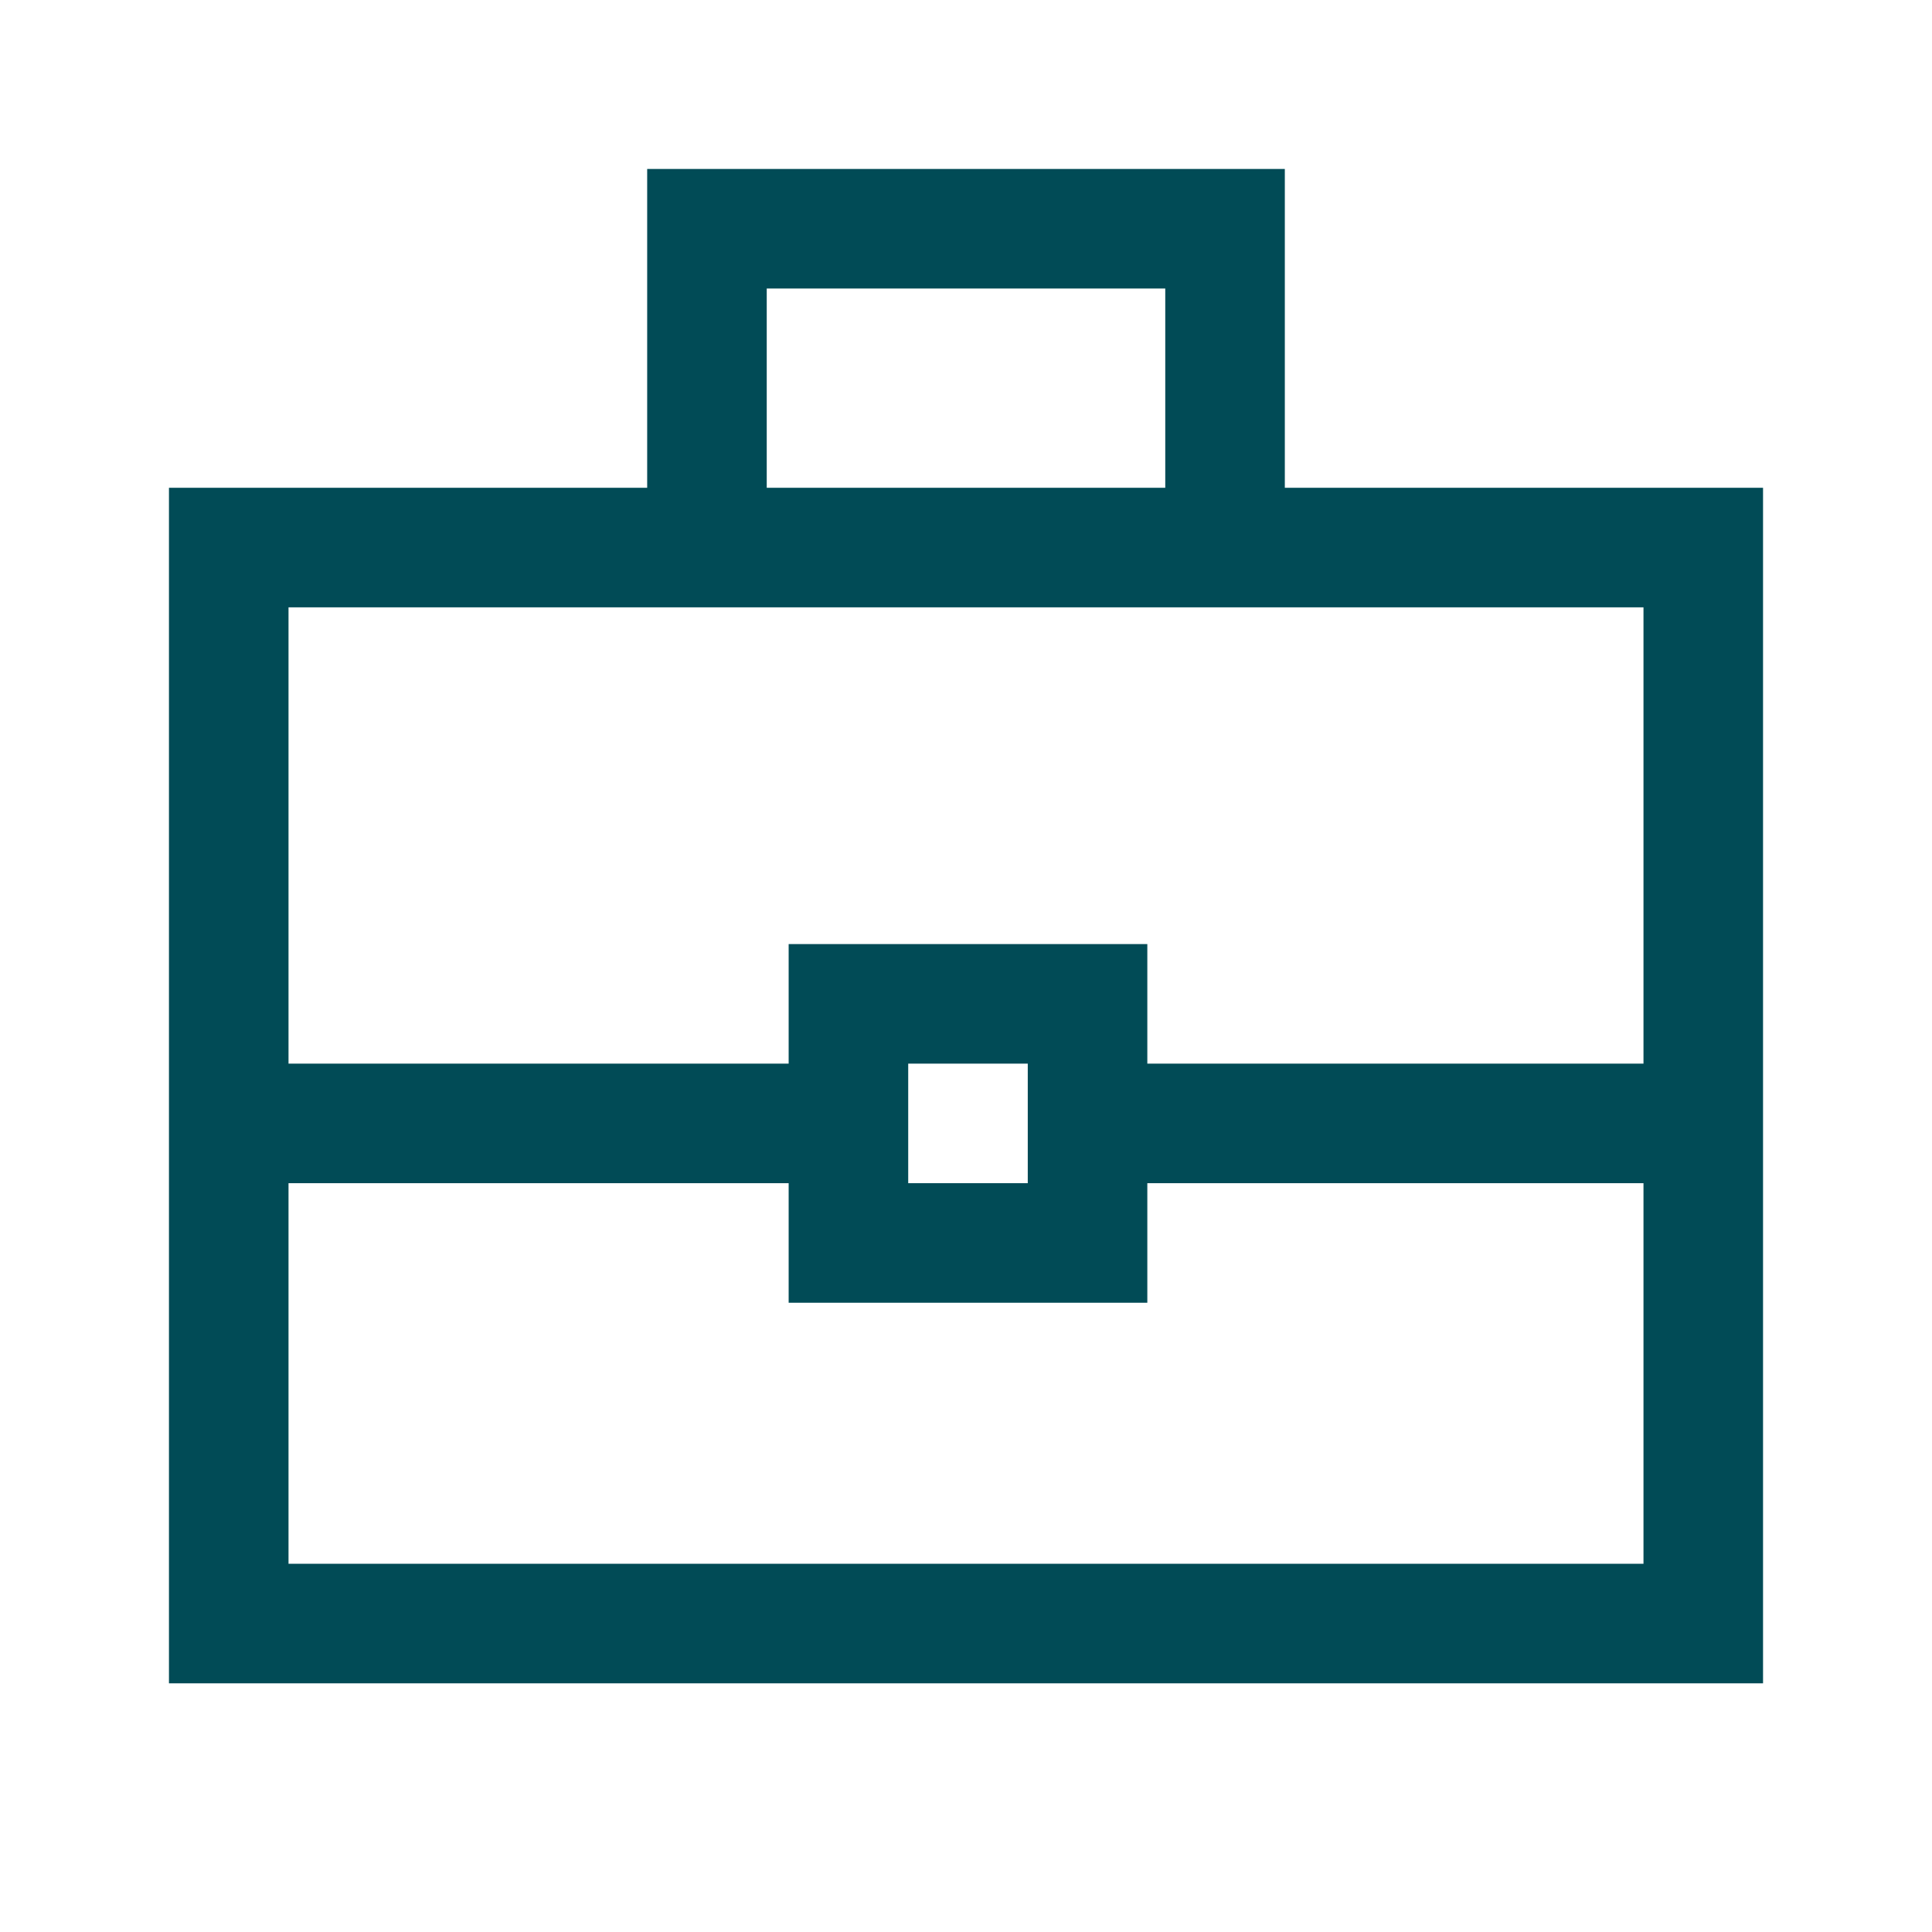 <svg width="101" height="101" viewBox="0 0 101 101" fill="none" xmlns="http://www.w3.org/2000/svg">
<mask id="mask0_1_2289" style="mask-type:alpha" maskUnits="userSpaceOnUse" x="0" y="0" width="101" height="101">
<rect x="0.5" y="0.5" width="100" height="100" fill="#D9D9D9"/>
</mask>
<g mask="url(#mask0_1_2289)">
<path d="M8.833 88V25.5H33.833V8.833H67.167V25.5H92.167V88H8.833ZM40.083 25.5H60.917V15.083H40.083V25.5ZM85.917 61.854H59.979V68.104H41.229V61.854H15.083V81.75H85.917V61.854ZM47.479 61.854H53.729V55.604H47.479V61.854ZM15.083 55.604H41.229V49.354H59.979V55.604H85.917V31.75H15.083V55.604Z" fill="#014B56"/>
</g>
</svg> 